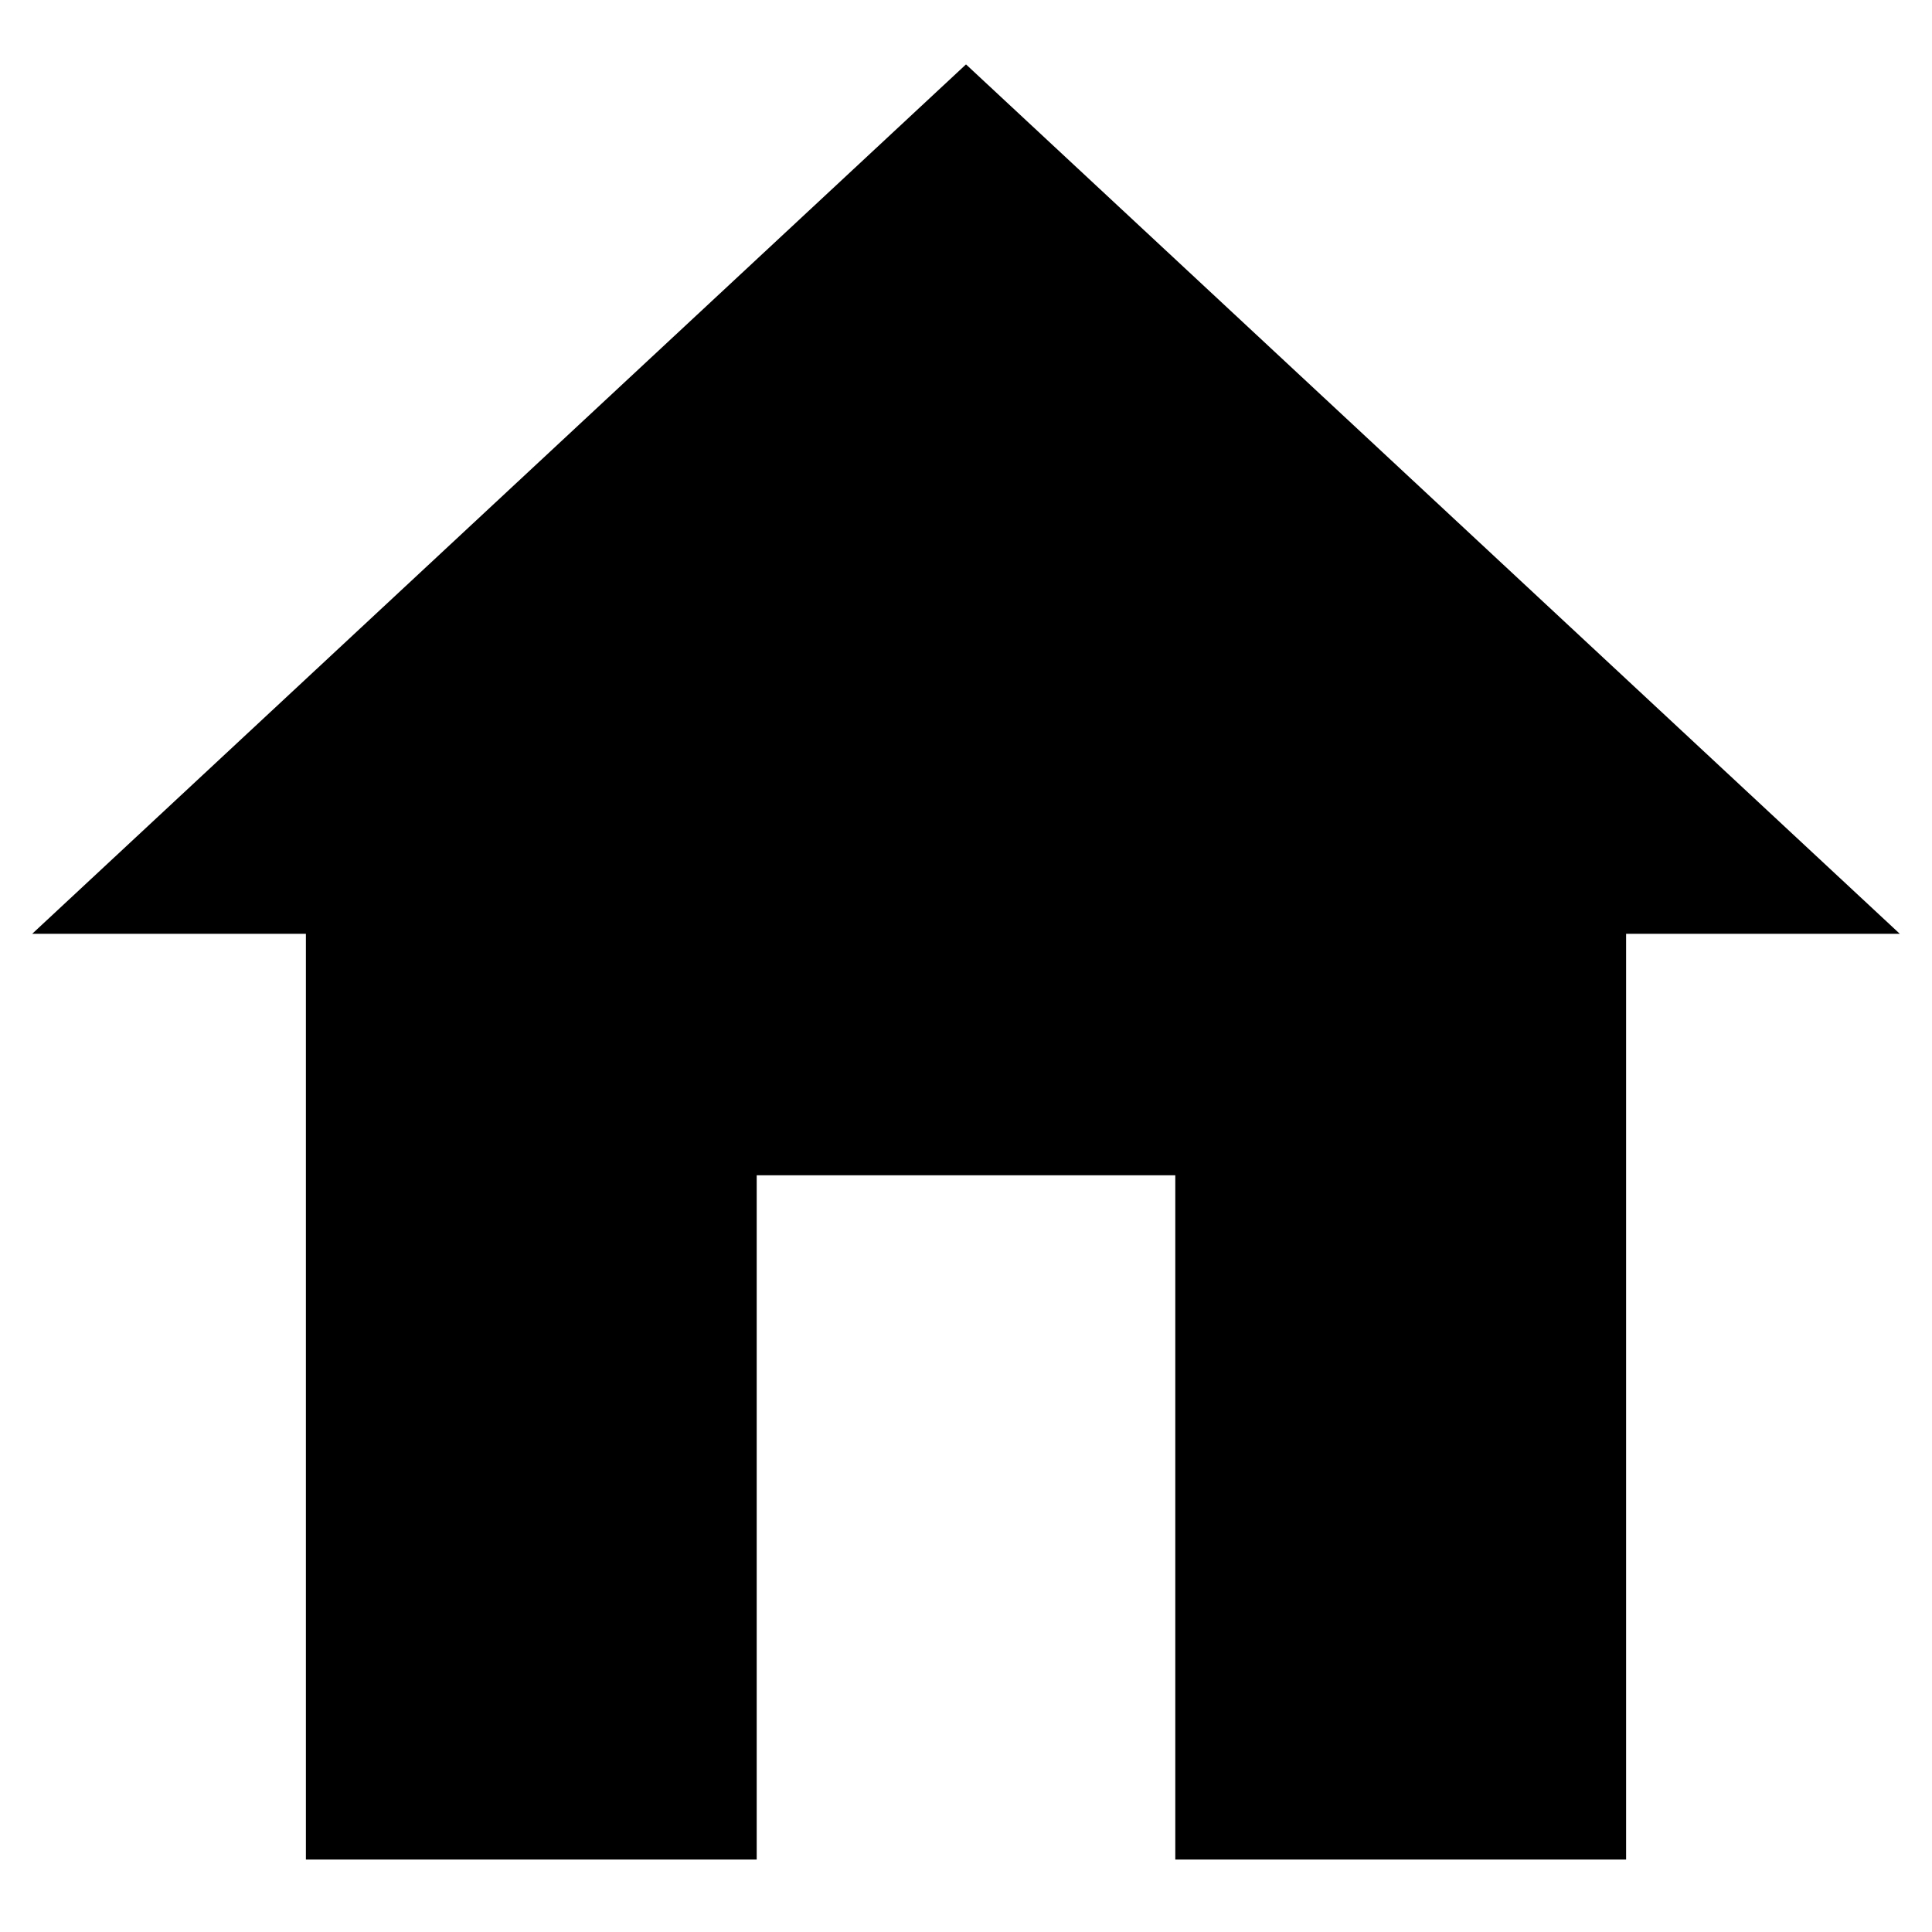 <?xml version="1.0" encoding="utf-8"?>
<!-- Generator: Adobe Illustrator 26.0.3, SVG Export Plug-In . SVG Version: 6.00 Build 0)  -->
<svg version="1.1" id="Layer_1" xmlns="http://www.w3.org/2000/svg" xmlns:xlink="http://www.w3.org/1999/xlink" x="0px" y="0px"
	 viewBox="0 0 24 24" style="enable-background:new 0 0 24 24;" xml:space="preserve">
<polygon points="23.6,11.6 12,0.8 0.4,11.6 3.8,11.6 3.8,23.1 9.4,23.1 9.4,14.6 14.6,14.6 14.6,23.1 20.2,23.1 20.2,11.6 "/>
</svg>

